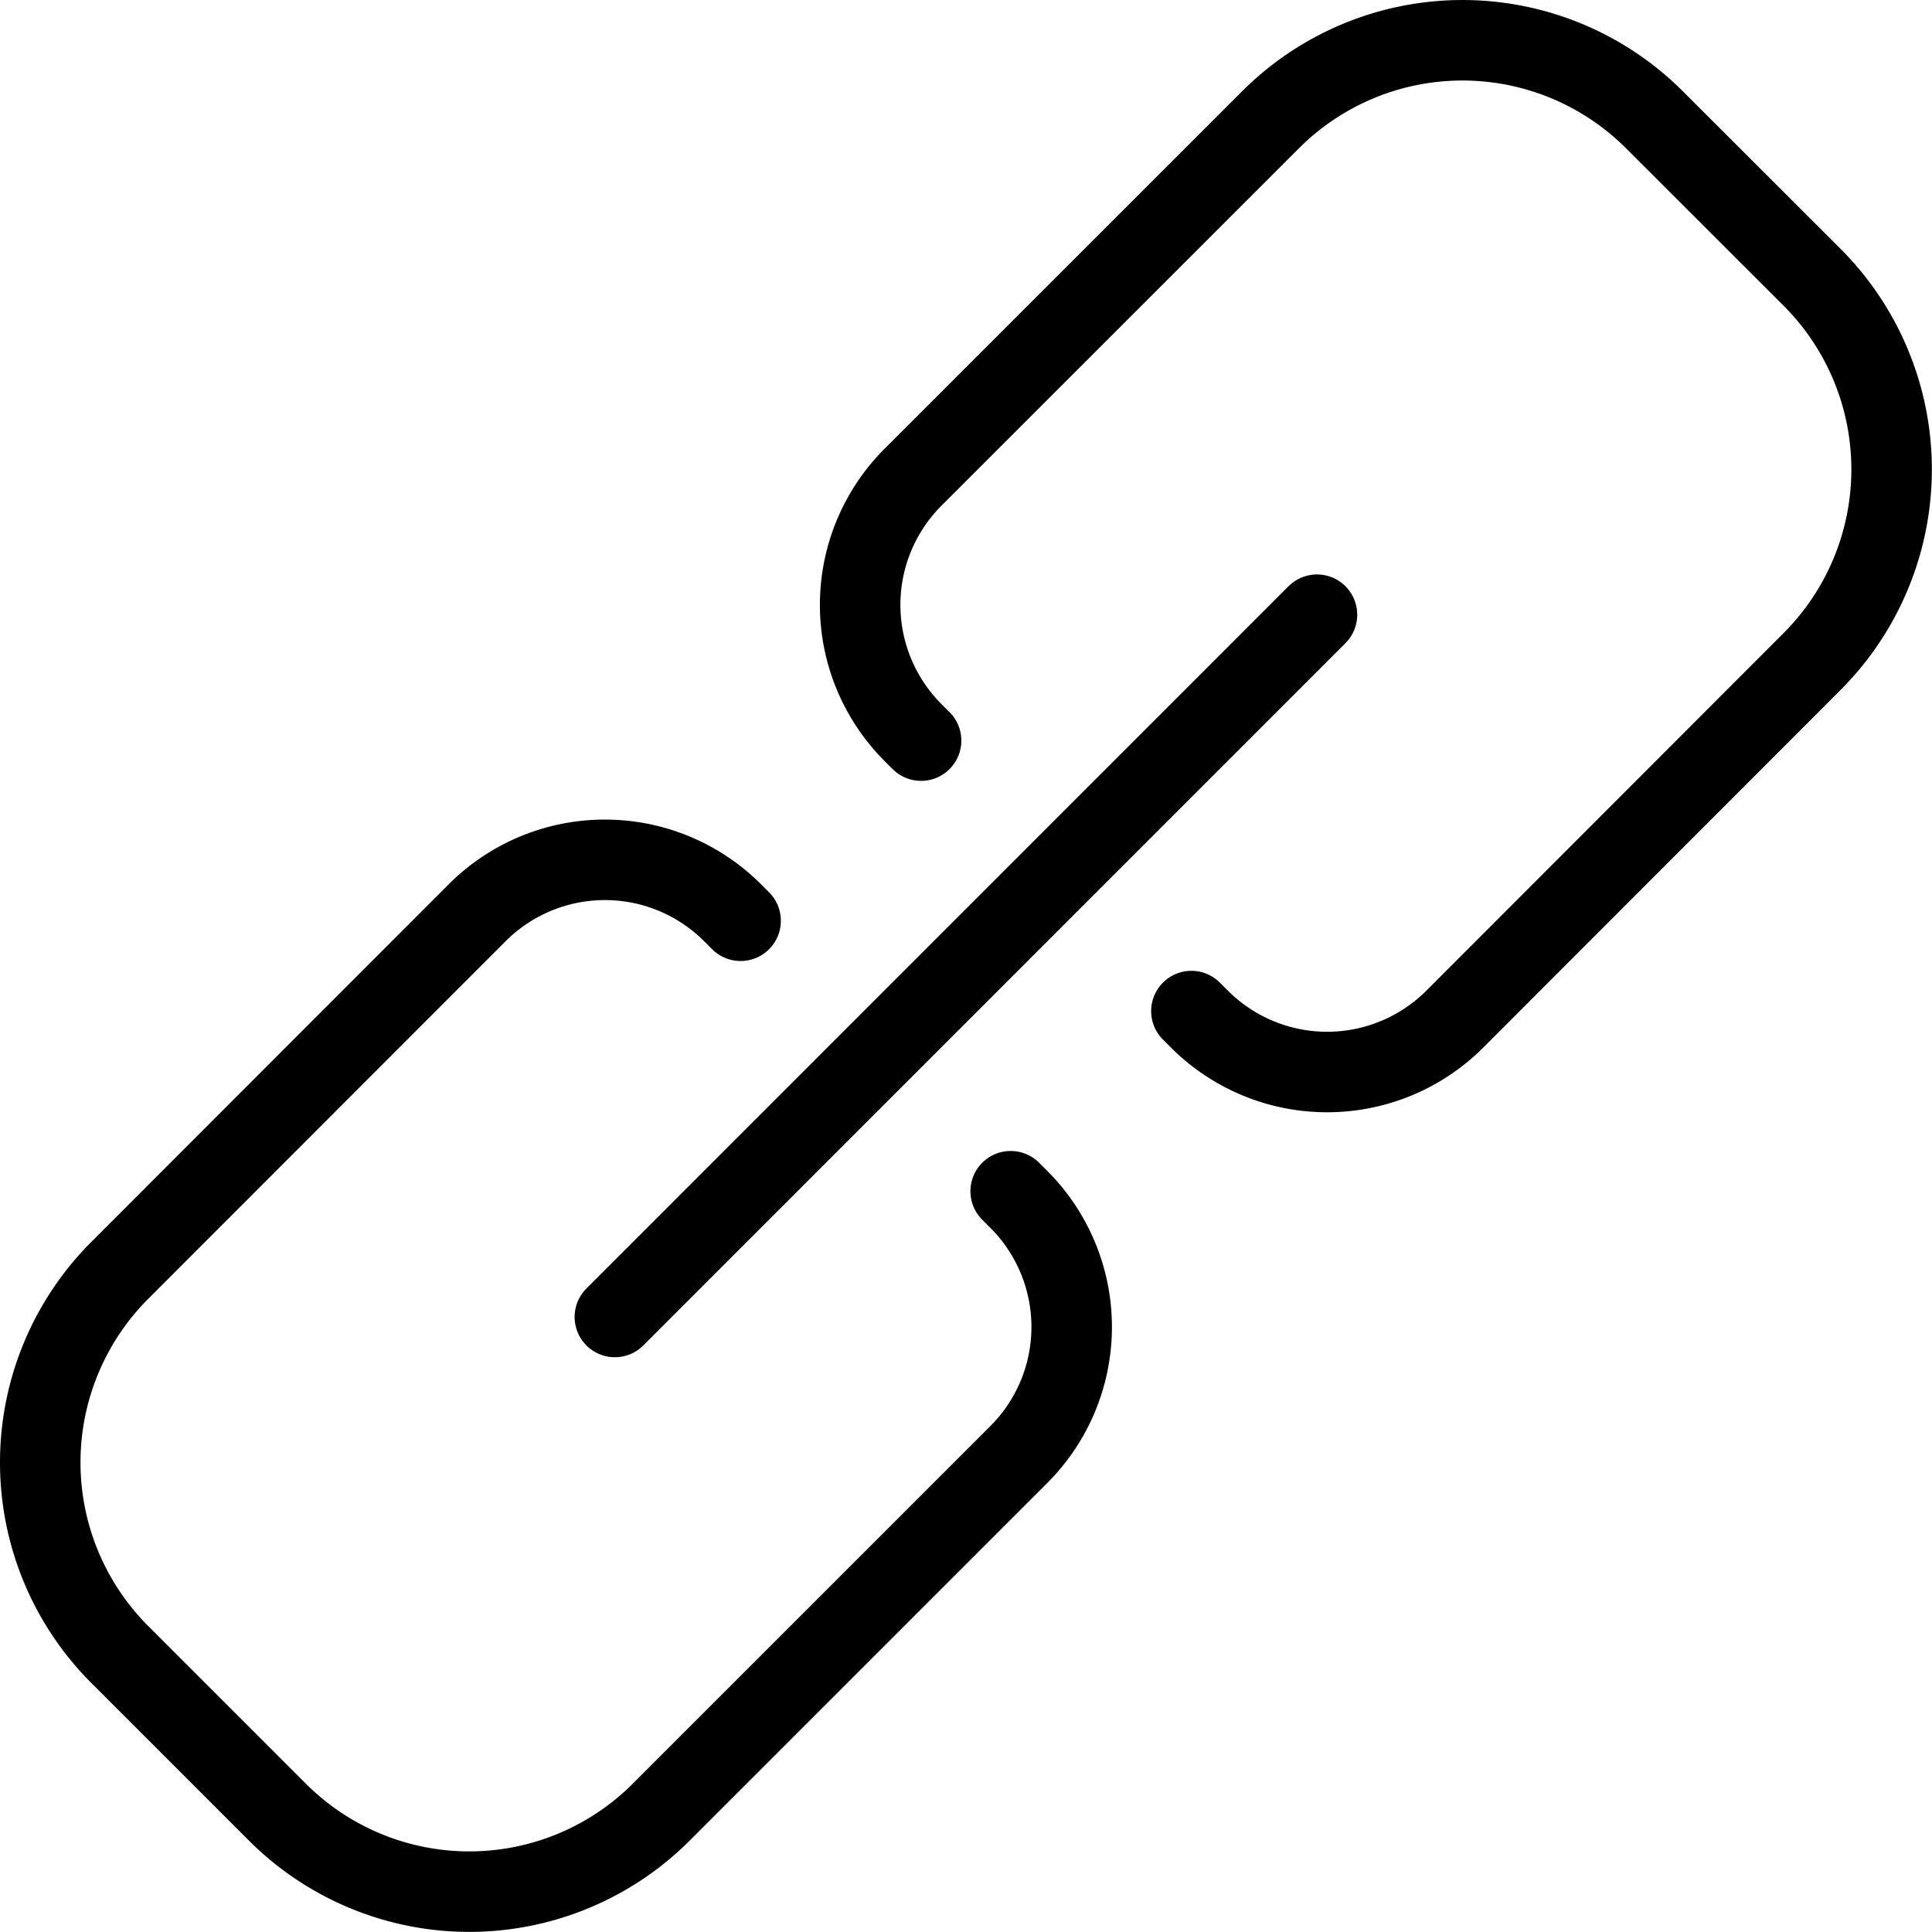 <svg xmlns="http://www.w3.org/2000/svg" viewBox="0 0 24 24" fill="none" stroke="#000" stroke-linecap="round" stroke-linejoin="round"><path d="M14.8 12.56l.1.1a2.243 2.243 0 0 0 3.172 0l4.446-4.45a3.377 3.377 0 0 0 0-4.758l-1.972-1.97a3.372 3.372 0 0 0-4.757 0l-4.447 4.446a2.243 2.243 0 0 0 0 3.172l.1.1M9.2 11.438l-.1-.1a2.243 2.243 0 0 0-3.172 0l-4.447 4.45a3.375 3.375 0 0 0 0 4.758l1.97 1.97a3.371 3.371 0 0 0 4.758 0l4.446-4.446a2.241 2.241 0 0 0 0-3.172l-.1-.1"/><path d="M7.638 16.36l8.722-8.724"/></svg>